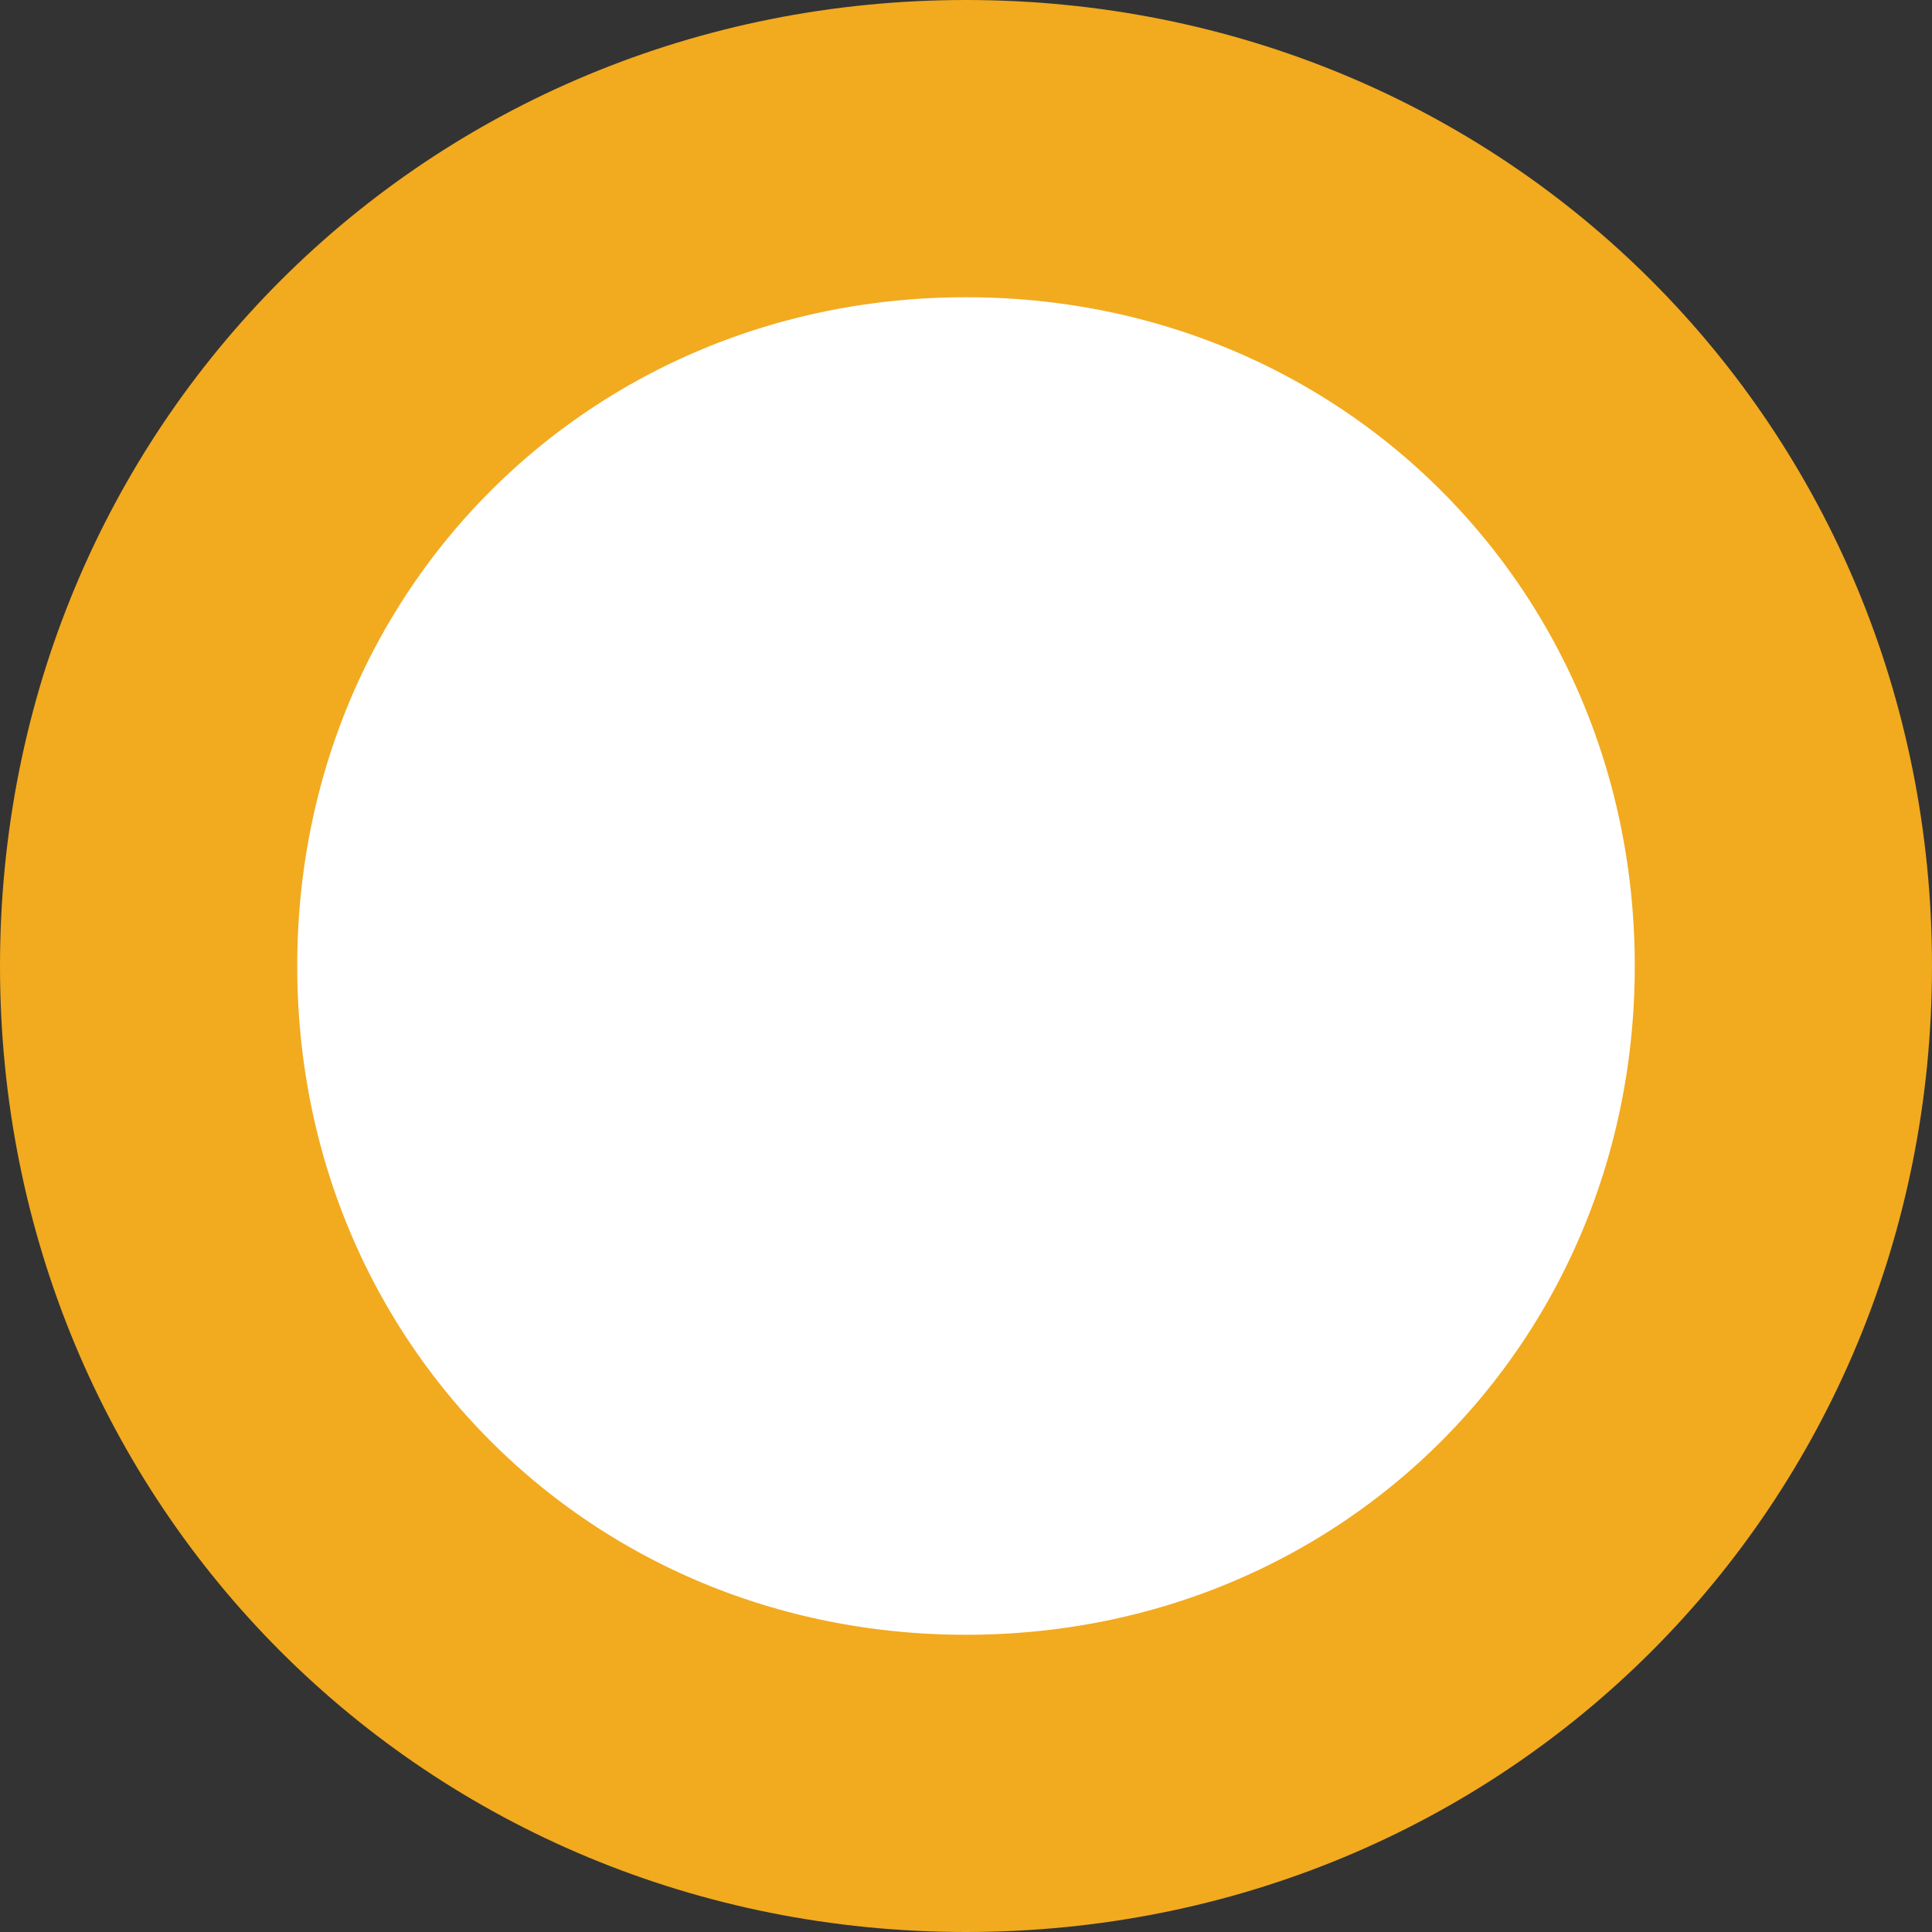 ﻿<?xml version="1.0" encoding="utf-8"?>
<svg version="1.1" xmlns:xlink="http://www.w3.org/1999/xlink" width="13px" height="13px" xmlns="http://www.w3.org/2000/svg">
  <rect width="100%" height="100%" fill="#333333" stroke="none"/>
  <g transform="matrix(1 0 0 1 -20 -396 )">
    <path d="M 26.5 397  C 29.58 397  32 399.42  32 402.5  C 32 405.58  29.58 408  26.5 408  C 23.42 408  21 405.58  21 402.5  C 21 399.42  23.42 397  26.5 397  Z " fill-rule="nonzero" fill="#ffffff" stroke="none" />
    <path d="M 26.5 397  C 29.58 397  32 399.42  32 402.5  C 32 405.58  29.58 408  26.5 408  C 23.42 408  21 405.58  21 402.5  C 21 399.42  23.42 397  26.5 397  Z " stroke-width="2" stroke="#f2aa1f" fill="none" />
  </g>
</svg>